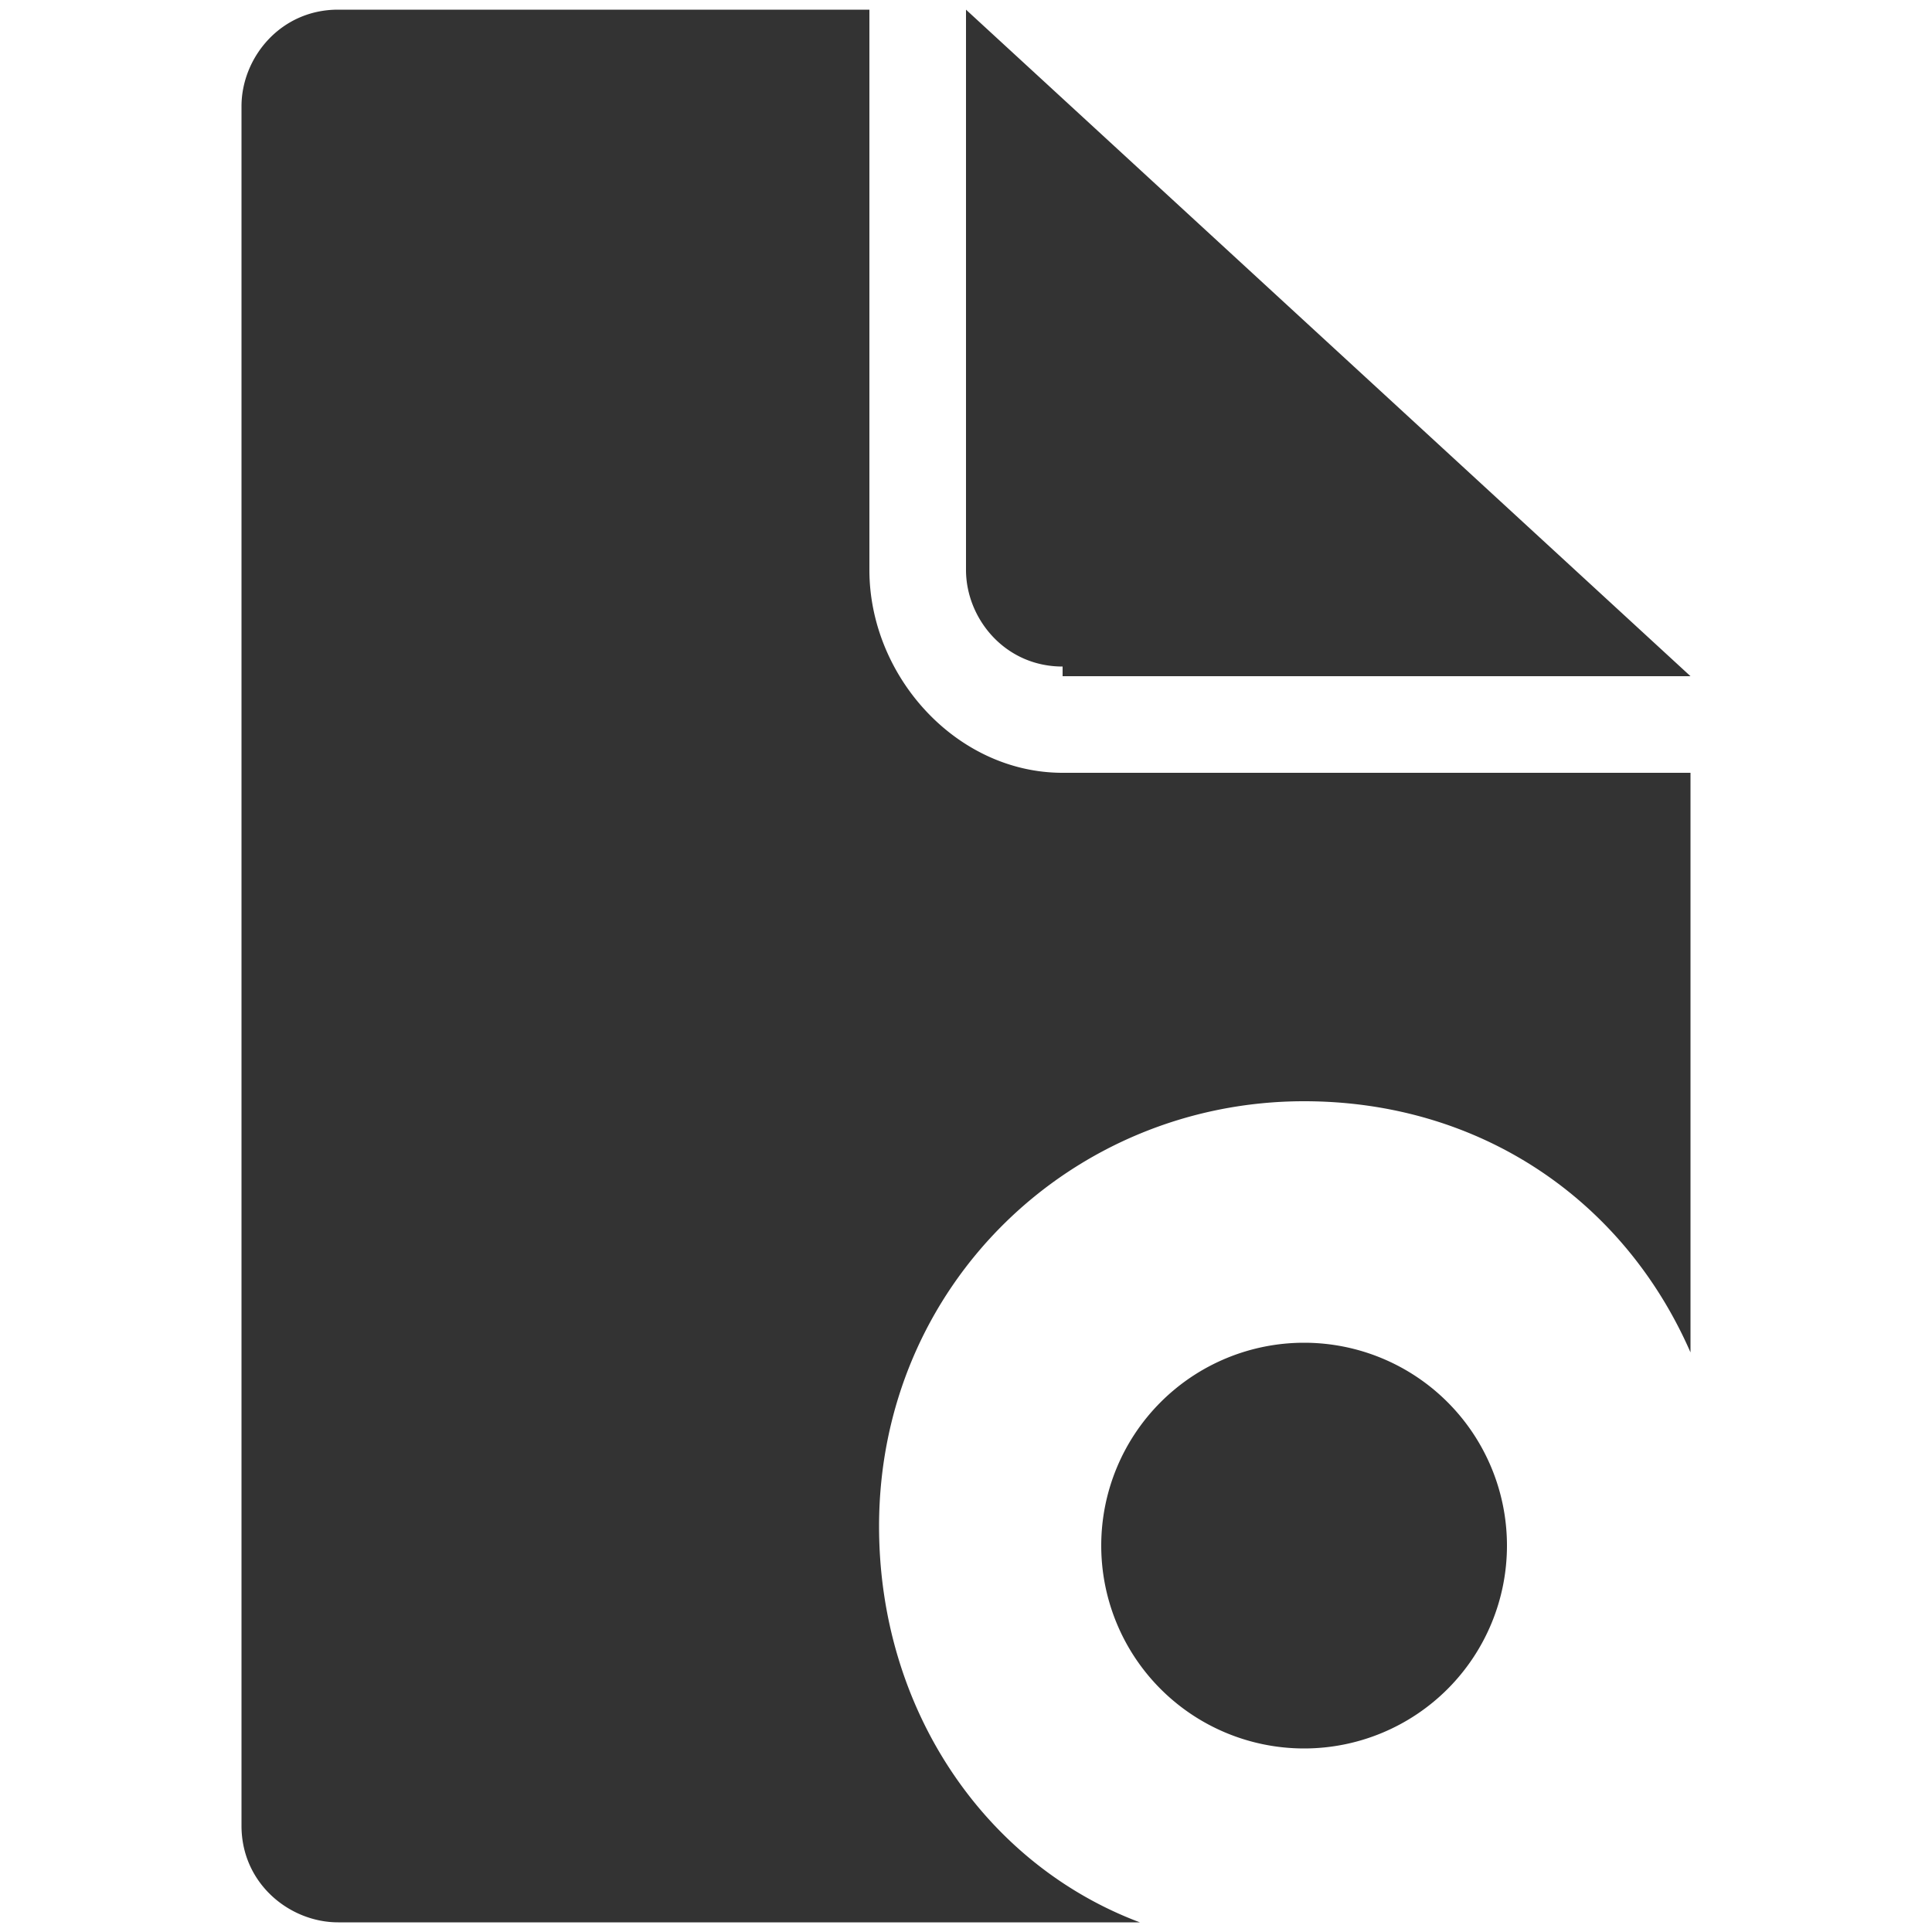 <?xml version="1.0" standalone="no"?><!DOCTYPE svg PUBLIC "-//W3C//DTD SVG 1.1//EN" "http://www.w3.org/Graphics/SVG/1.1/DTD/svg11.dtd"><svg class="icon" width="200px" height="200.00px" viewBox="0 0 1024 1024" version="1.1" xmlns="http://www.w3.org/2000/svg"><path fill="#333333" d="M563.2 353.28c-30.72 0-51.2-25.6-51.2-51.2V5.12L896 358.4H563.2zM465.92 808.96c0-128 102.4-225.28 225.28-225.28 92.16 0 168.96 51.2 204.8 133.12V409.6H563.2C506.88 409.6 460.8 358.4 460.8 302.08V5.12H179.2c-30.72 0-51.2 25.6-51.2 51.2v911.36c0 30.72 25.6 51.2 51.2 51.2h424.96c-81.92-30.72-138.24-112.64-138.24-209.92zM691.2 819.2m-107.52 0a107.52 107.52 0 1 0 215.04 0 107.52 107.52 0 1 0-215.04 0Z" /></svg>